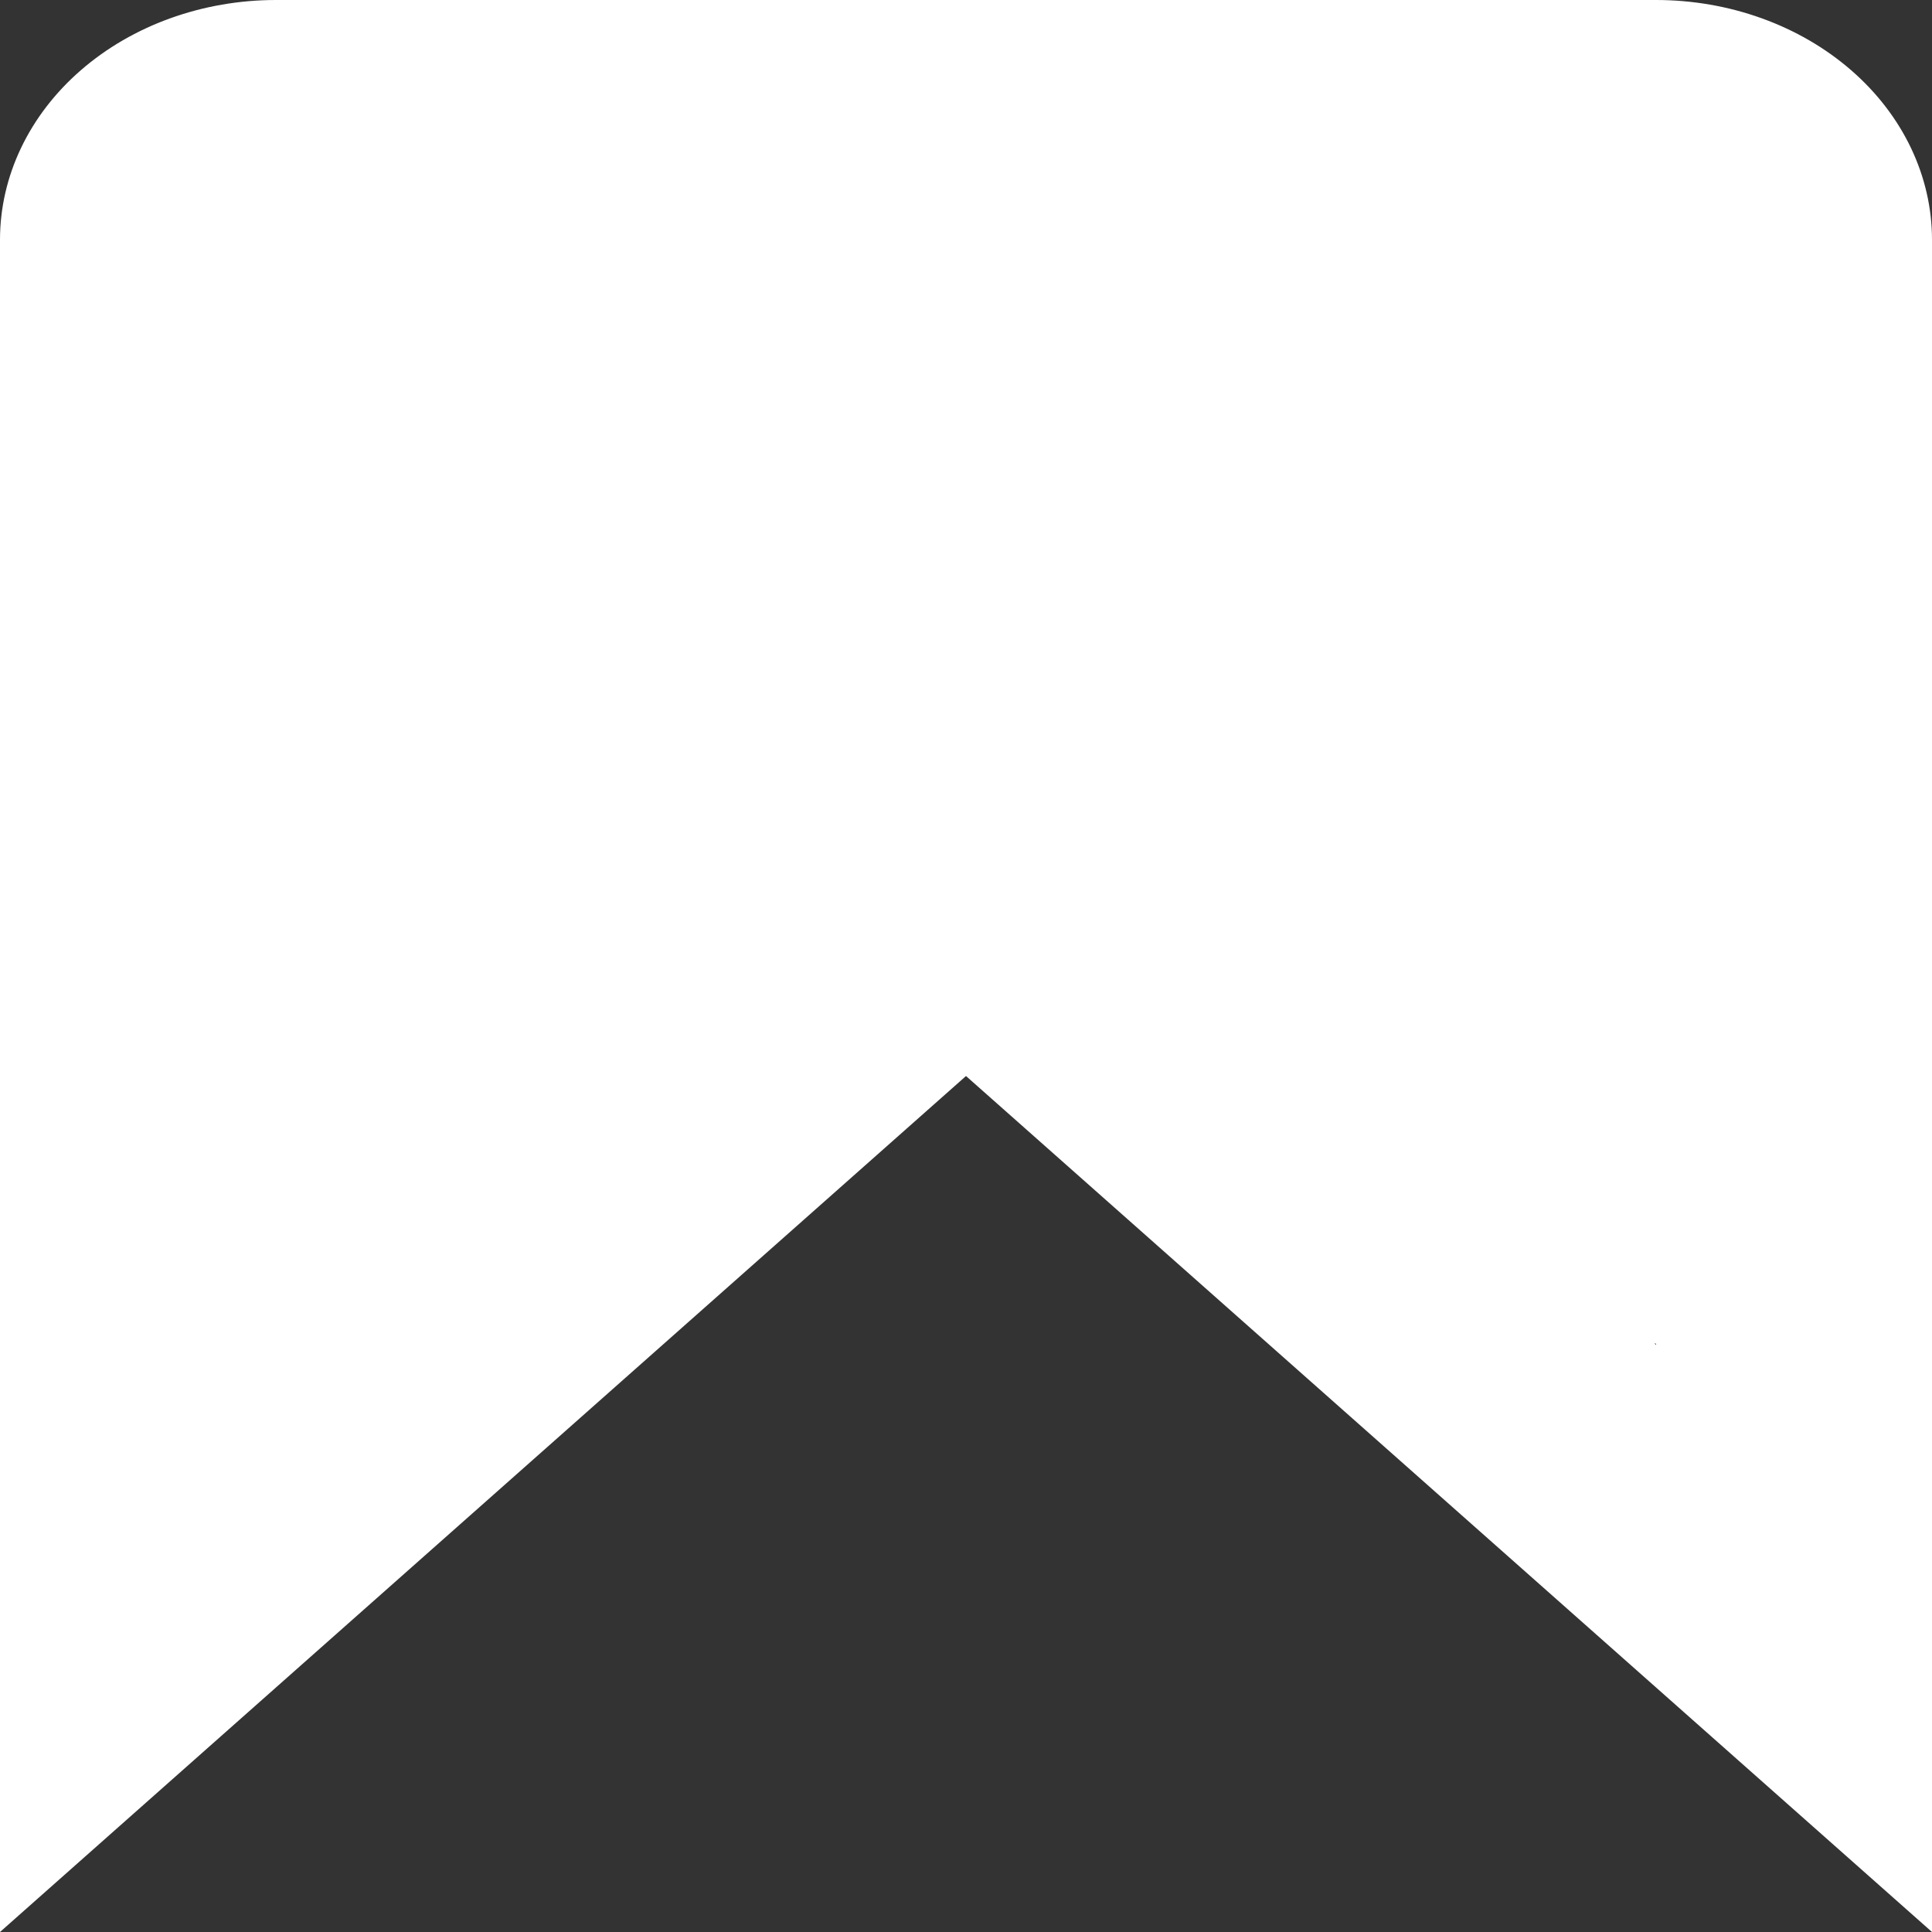 <svg width="128" height="128" viewBox="0 0 128 128" fill="none" xmlns="http://www.w3.org/2000/svg">
<rect x="0" y="0" width="128" height="128" fill="#333333" stroke="none"/>
<path d="M63.668 70.915L0.5 126.889V15.886C0.5 11.829 2.354 7.923 5.684 5.03C9.015 2.136 13.548 0.5 18.286 0.5H109.714C114.452 0.5 118.985 2.136 122.316 5.03C125.646 7.923 127.5 11.829 127.5 15.886V126.889L64.332 70.915L64 70.621L63.668 70.915ZM109.383 89.476L110.214 90.213V89.102V15.886V15.386H109.714H18.286H17.786V15.886V89.102V90.213L18.617 89.476L64 49.267L109.383 89.476Z" fill="white" stroke="white"/>
<rect x="15" y="8" width="105" height="62" fill="white"/>
<rect x="86" y="62" width="32" height="27" fill="white"/>
<rect x="86" y="62" width="32" height="27" fill="white"/>
<rect x="86" y="62" width="32" height="27" fill="white"/>
<rect x="15" y="64" width="25" height="27" fill="white"/>
</svg>
